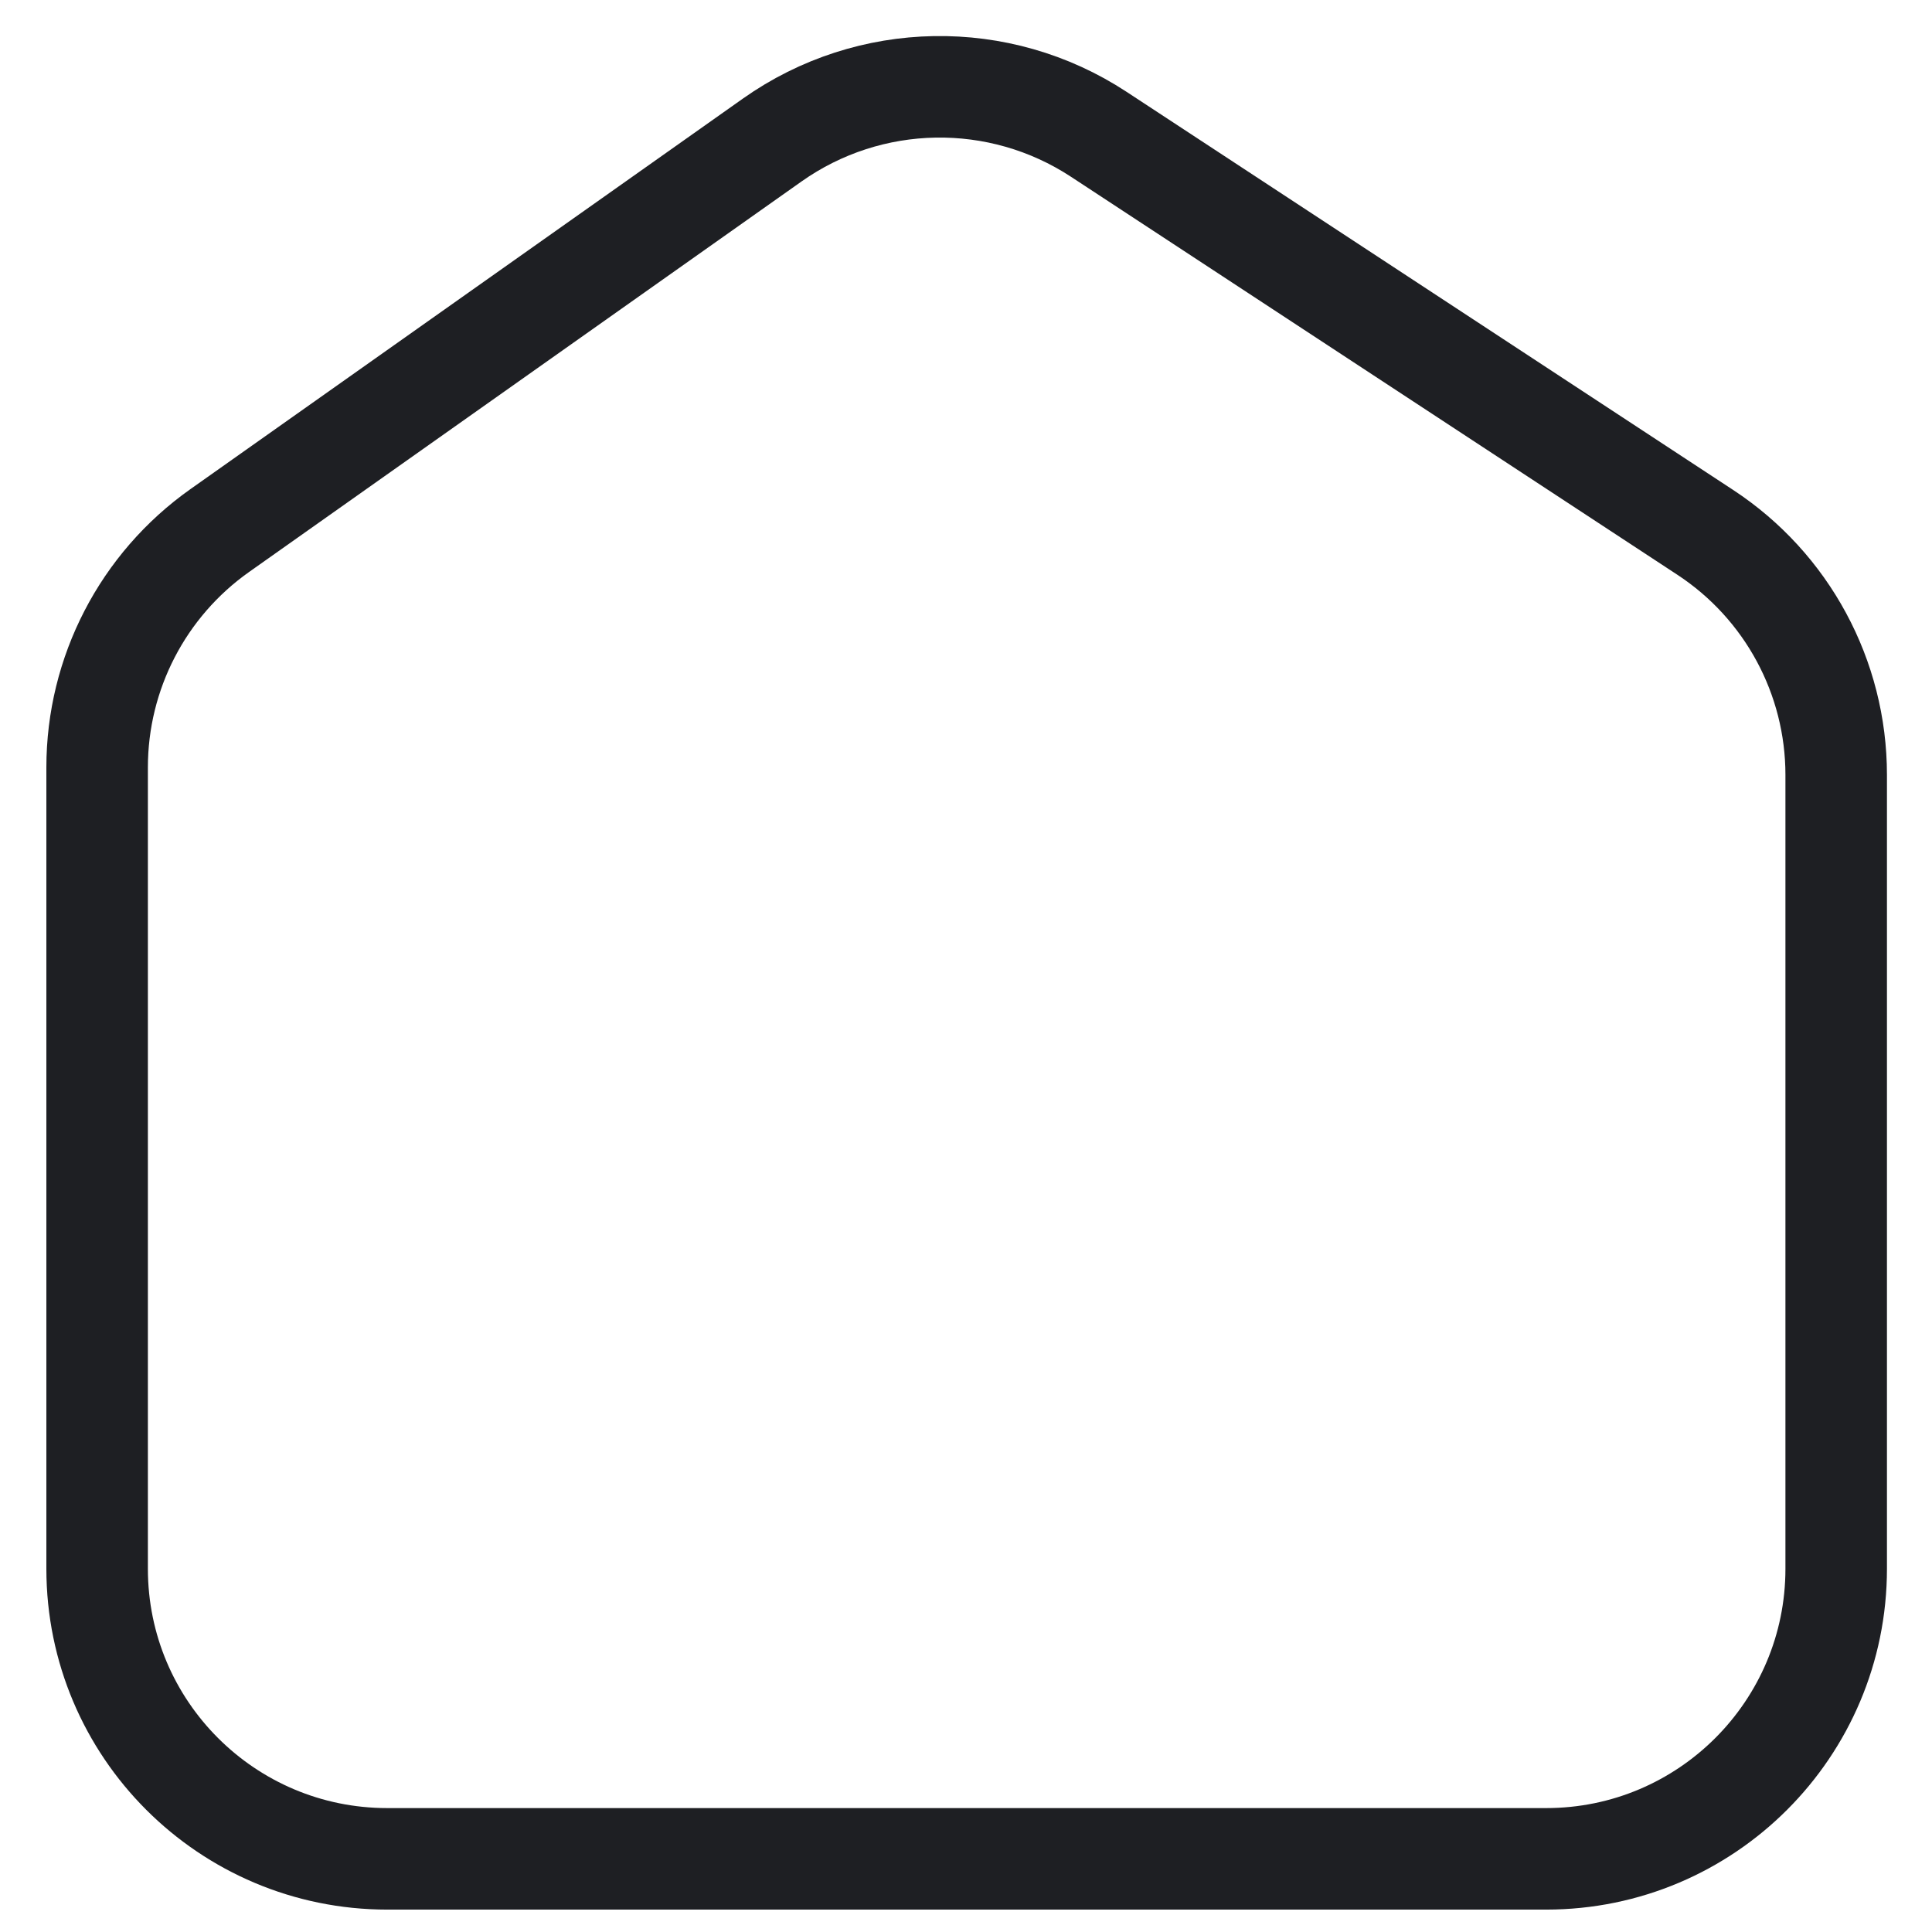 <svg width="22" height="22" viewBox="0 0 22 22" fill="none" xmlns="http://www.w3.org/2000/svg">
<path d="M1.106 8.738C1.106 7.666 1.627 6.66 2.503 6.041L8.794 1.594C9.903 0.811 11.378 0.785 12.513 1.53L19.418 6.062C20.349 6.673 20.909 7.711 20.909 8.824V17.864C20.909 19.688 19.43 21.167 17.606 21.167H4.41C2.585 21.167 1.106 19.688 1.106 17.864V8.738Z" stroke="#1E1F23" stroke-width="1.156"/>
</svg>

